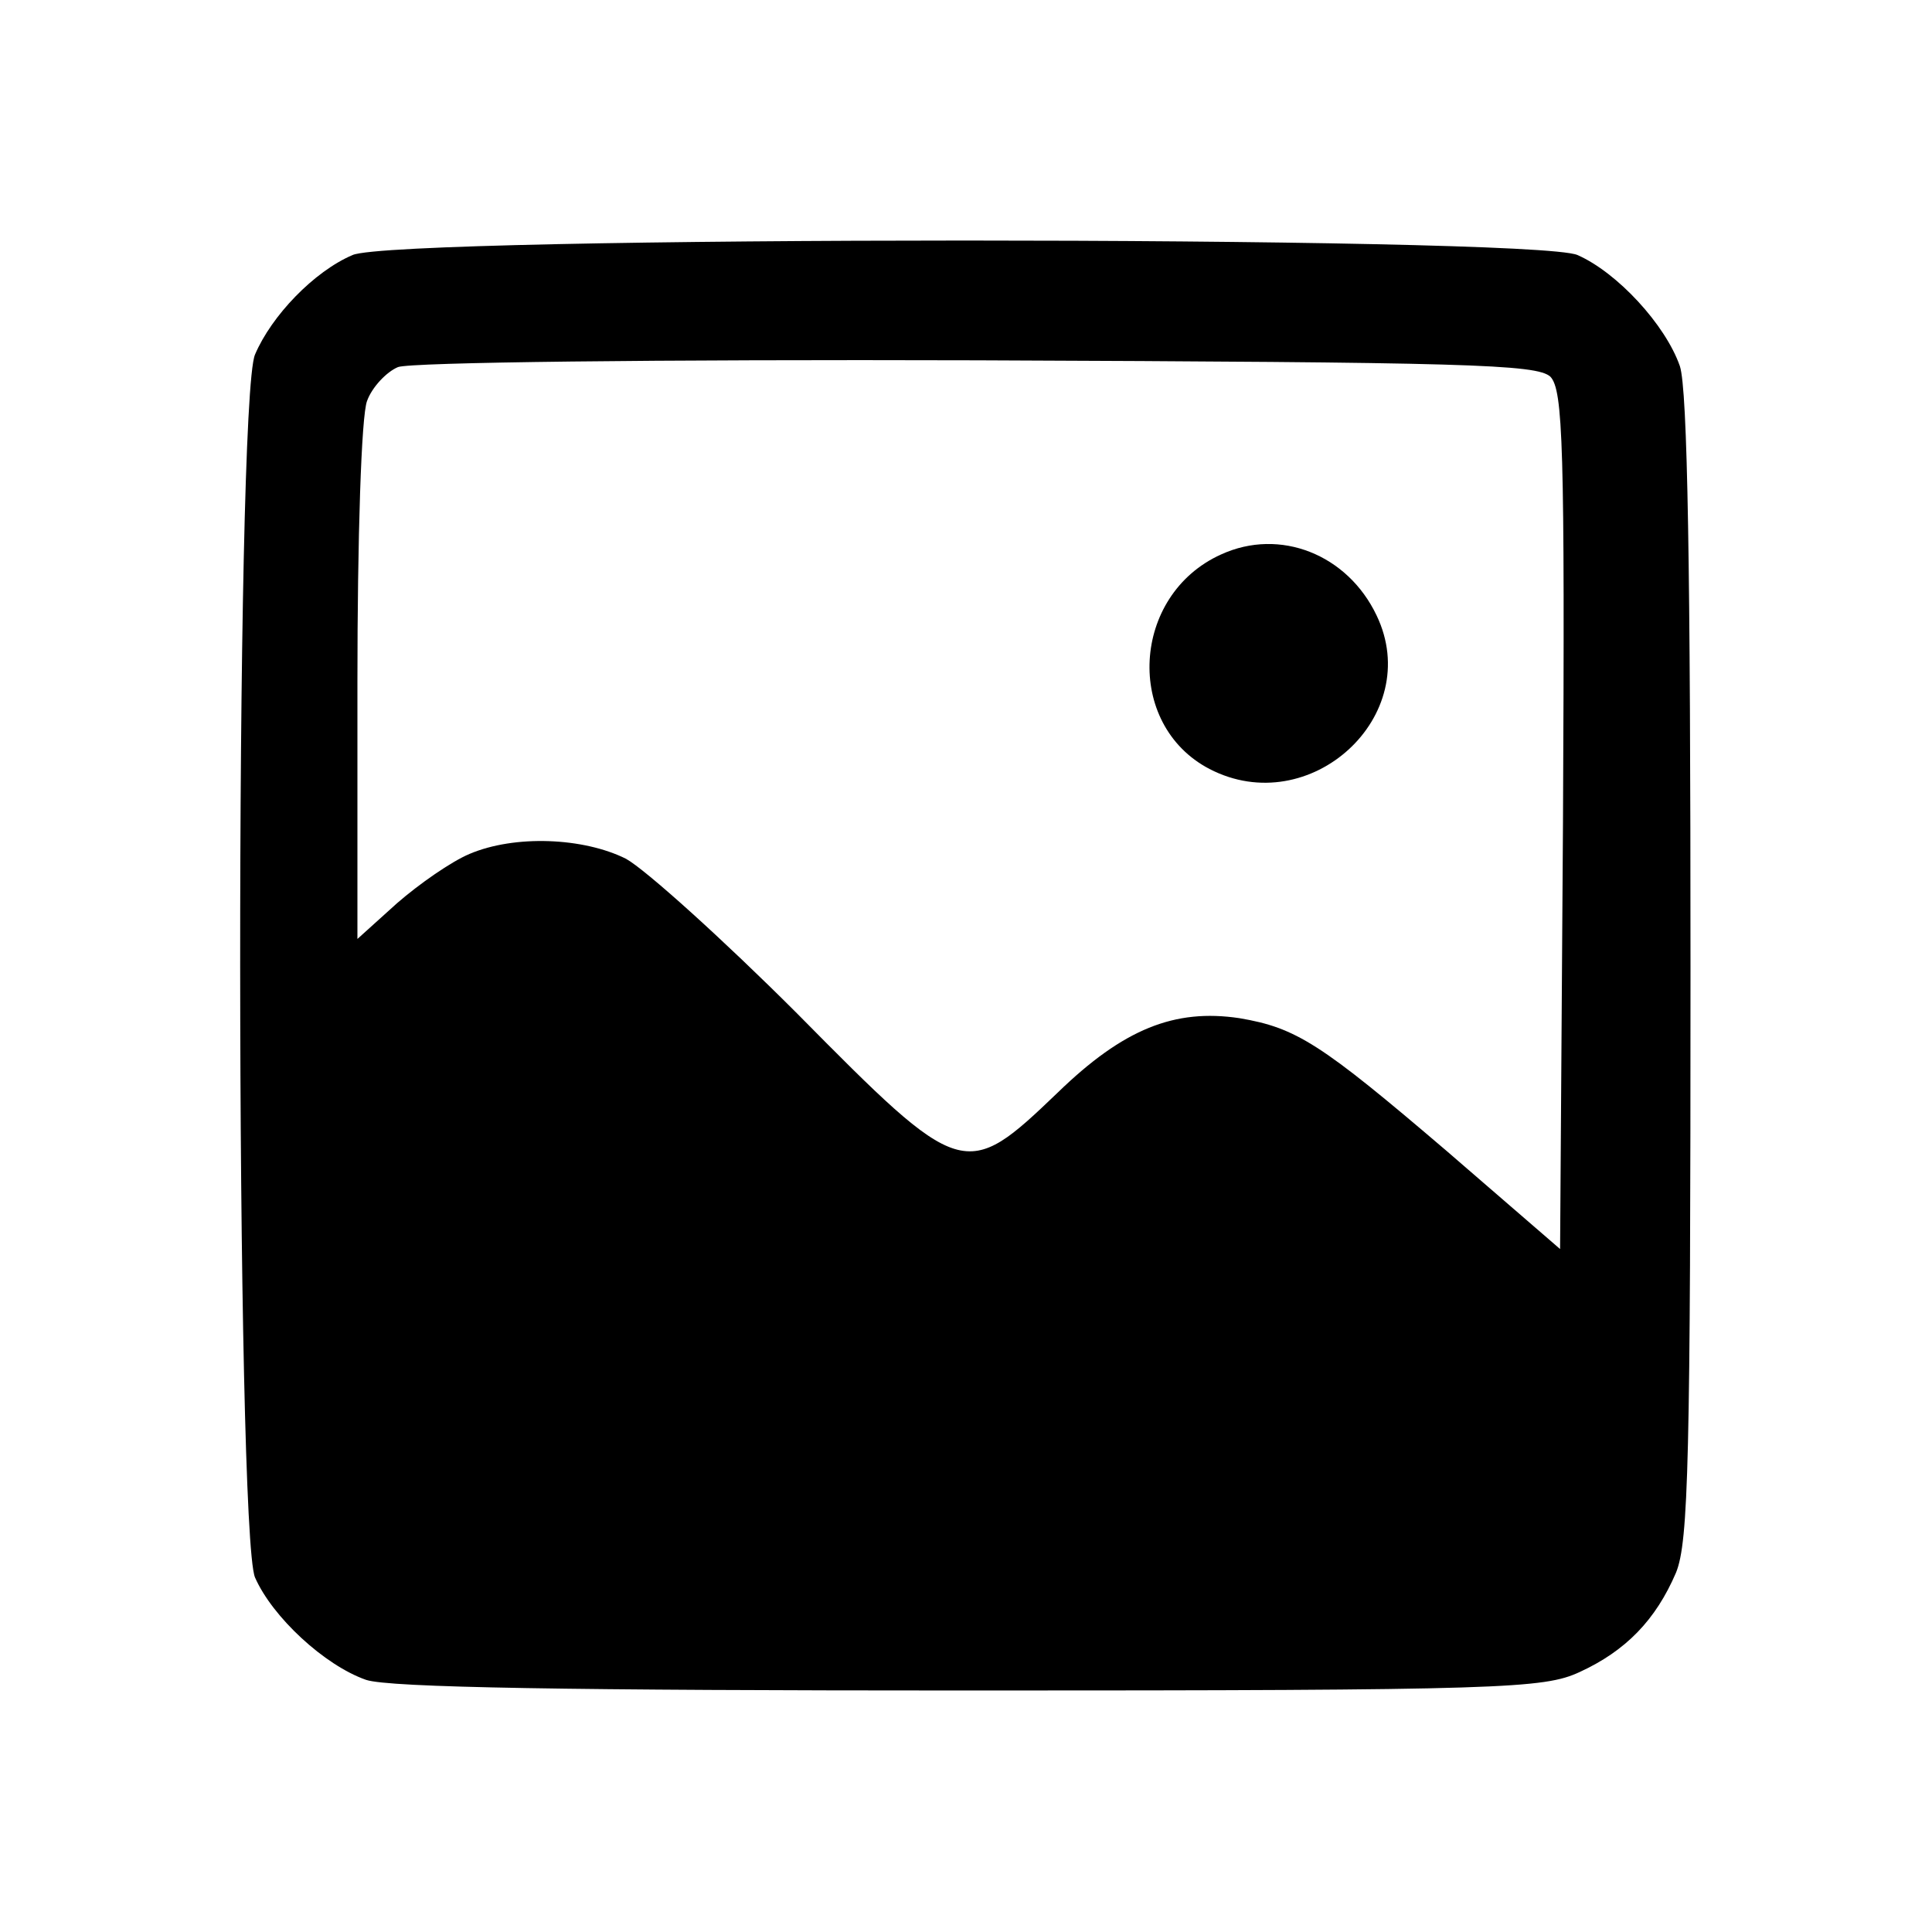 <?xml version="1.0" standalone="no"?>
<!DOCTYPE svg PUBLIC "-//W3C//DTD SVG 20010904//EN"
 "http://www.w3.org/TR/2001/REC-SVG-20010904/DTD/svg10.dtd">
<svg version="1.0" xmlns="http://www.w3.org/2000/svg"
 width="200pt" height="200pt" viewBox="0 0 200 200"
 preserveAspectRatio="xMidYMid meet">

<g transform="translate(0,200) scale(0.1,-0.1)"
fill="#000000" stroke="none">
<path d="M365 1736 c-40 -17 -84 -63 -101 -103 -21 -48 -20 -1219 0 -1266 18
-41 72 -91 115 -106 24 -8 210 -11 625 -11 553 0 594 2 631 19 48 22 79 54
100 103 13 32 15 117 15 626 0 413 -3 599 -11 623 -15 43 -65 97 -106 115 -46
20 -1223 20 -1268 0z m1240 -126 c13 -14 15 -70 13 -460 l-3 -443 -118 102
c-130 111 -155 127 -214 137 -67 10 -120 -11 -188 -77 -96 -92 -99 -91 -270
82 -77 77 -157 149 -177 160 -44 22 -115 25 -162 5 -19 -8 -52 -31 -75 -51
l-41 -37 0 265 c0 150 4 277 10 292 5 14 20 30 32 35 13 5 266 8 600 7 506 -2
579 -4 593 -17z"/>
<path d="M1264 1426 c-93 -42 -100 -176 -12 -222 104 -54 223 55 173 159 -30
63 -100 91 -161 63z"/>
</g>
</svg>
